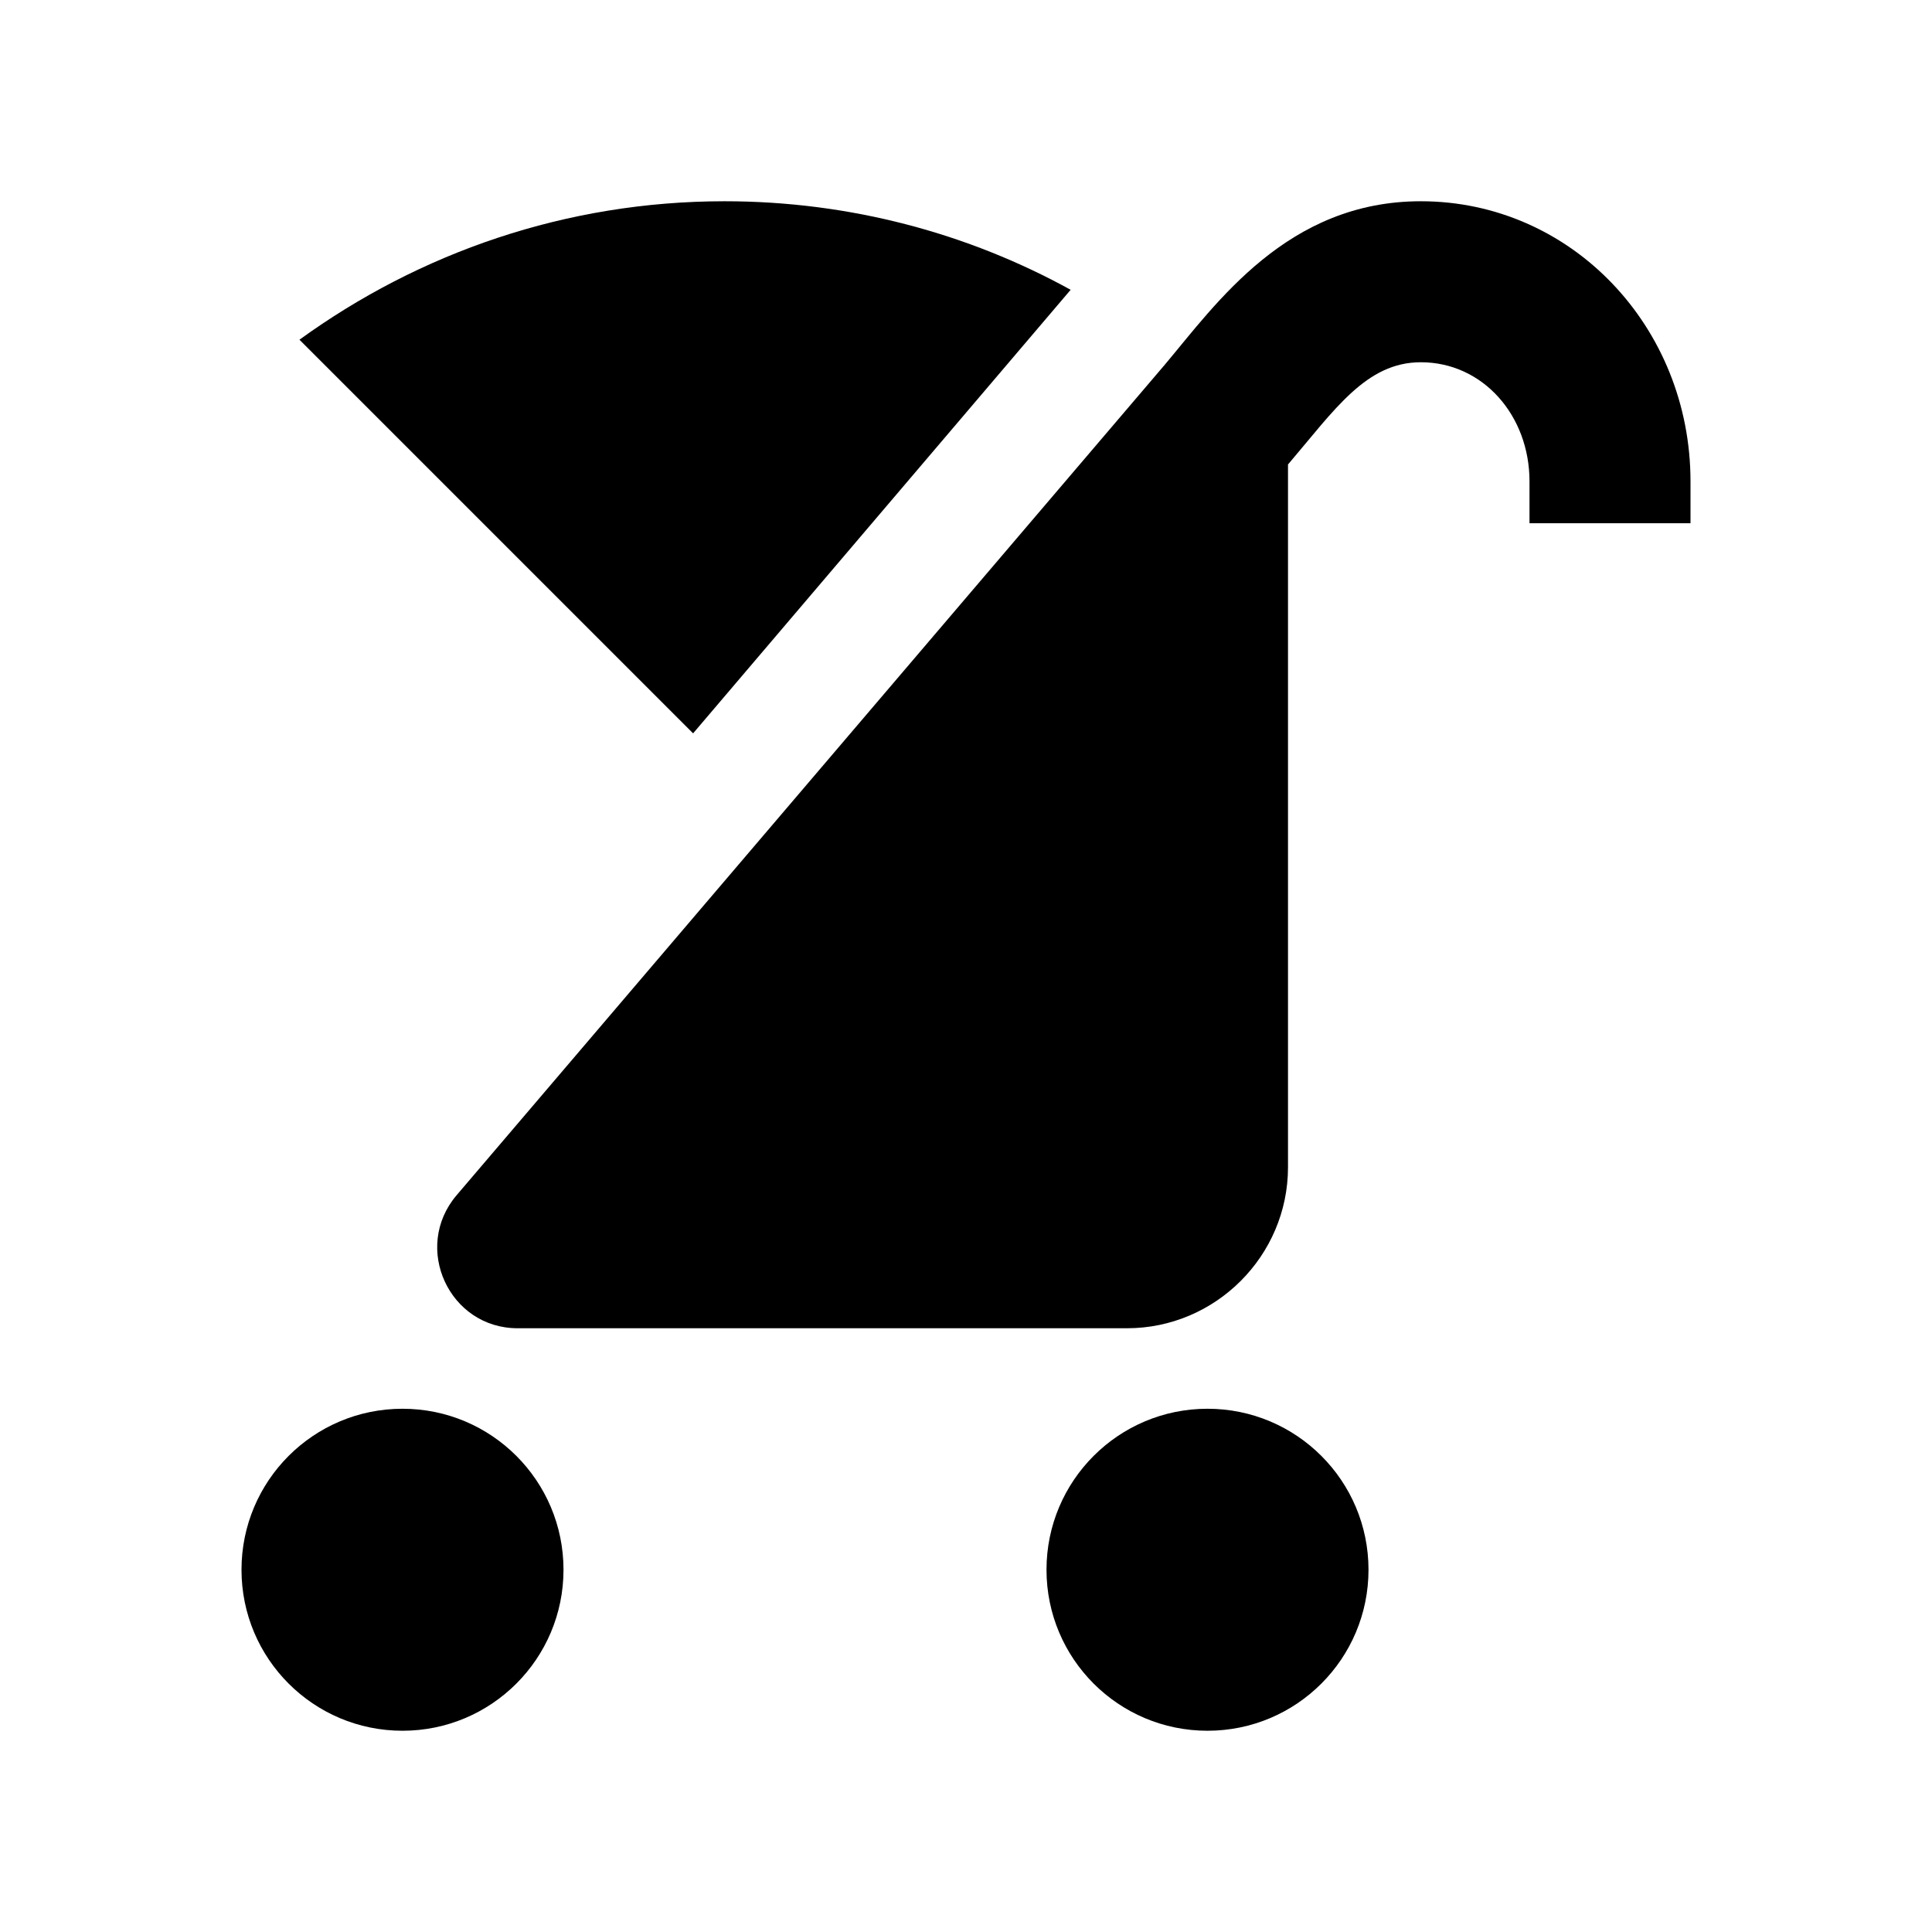 <svg width="24" height="24" viewBox="0 0 24 24" xmlns="http://www.w3.org/2000/svg" fill='currentColor'><path d="M15 21.5C16.105 21.5 17 20.605 17 19.5C17 18.395 16.105 17.5 15 17.5C13.895 17.5 13 18.395 13 19.5C13 20.605 13.895 21.5 15 21.5Z"/><path d="M5 21.5C6.105 21.5 7 20.605 7 19.5C7 18.395 6.105 17.5 5 17.5C3.895 17.5 3 18.395 3 19.5C3 20.605 3.895 21.5 5 21.5Z"/><path d="M21 6.5V5.98C21 4.06 19.52 2.5 17.65 2.5C15.99 2.5 15.11 3.77 14.47 4.53L5.67 14.85C5.12 15.5 5.58 16.5 6.43 16.5H14C15.1 16.5 16 15.6 16 14.5V5.77C16.58 5.09 16.97 4.5 17.65 4.5C18.42 4.5 19 5.16 19 5.98V6.5H21Z"/><path d="M13.3 3.6C12.03 2.9 10.56 2.5 9 2.5C7.03 2.5 5.21 3.14 3.72 4.22L8.61 9.11L13.3 3.6Z"/></svg>